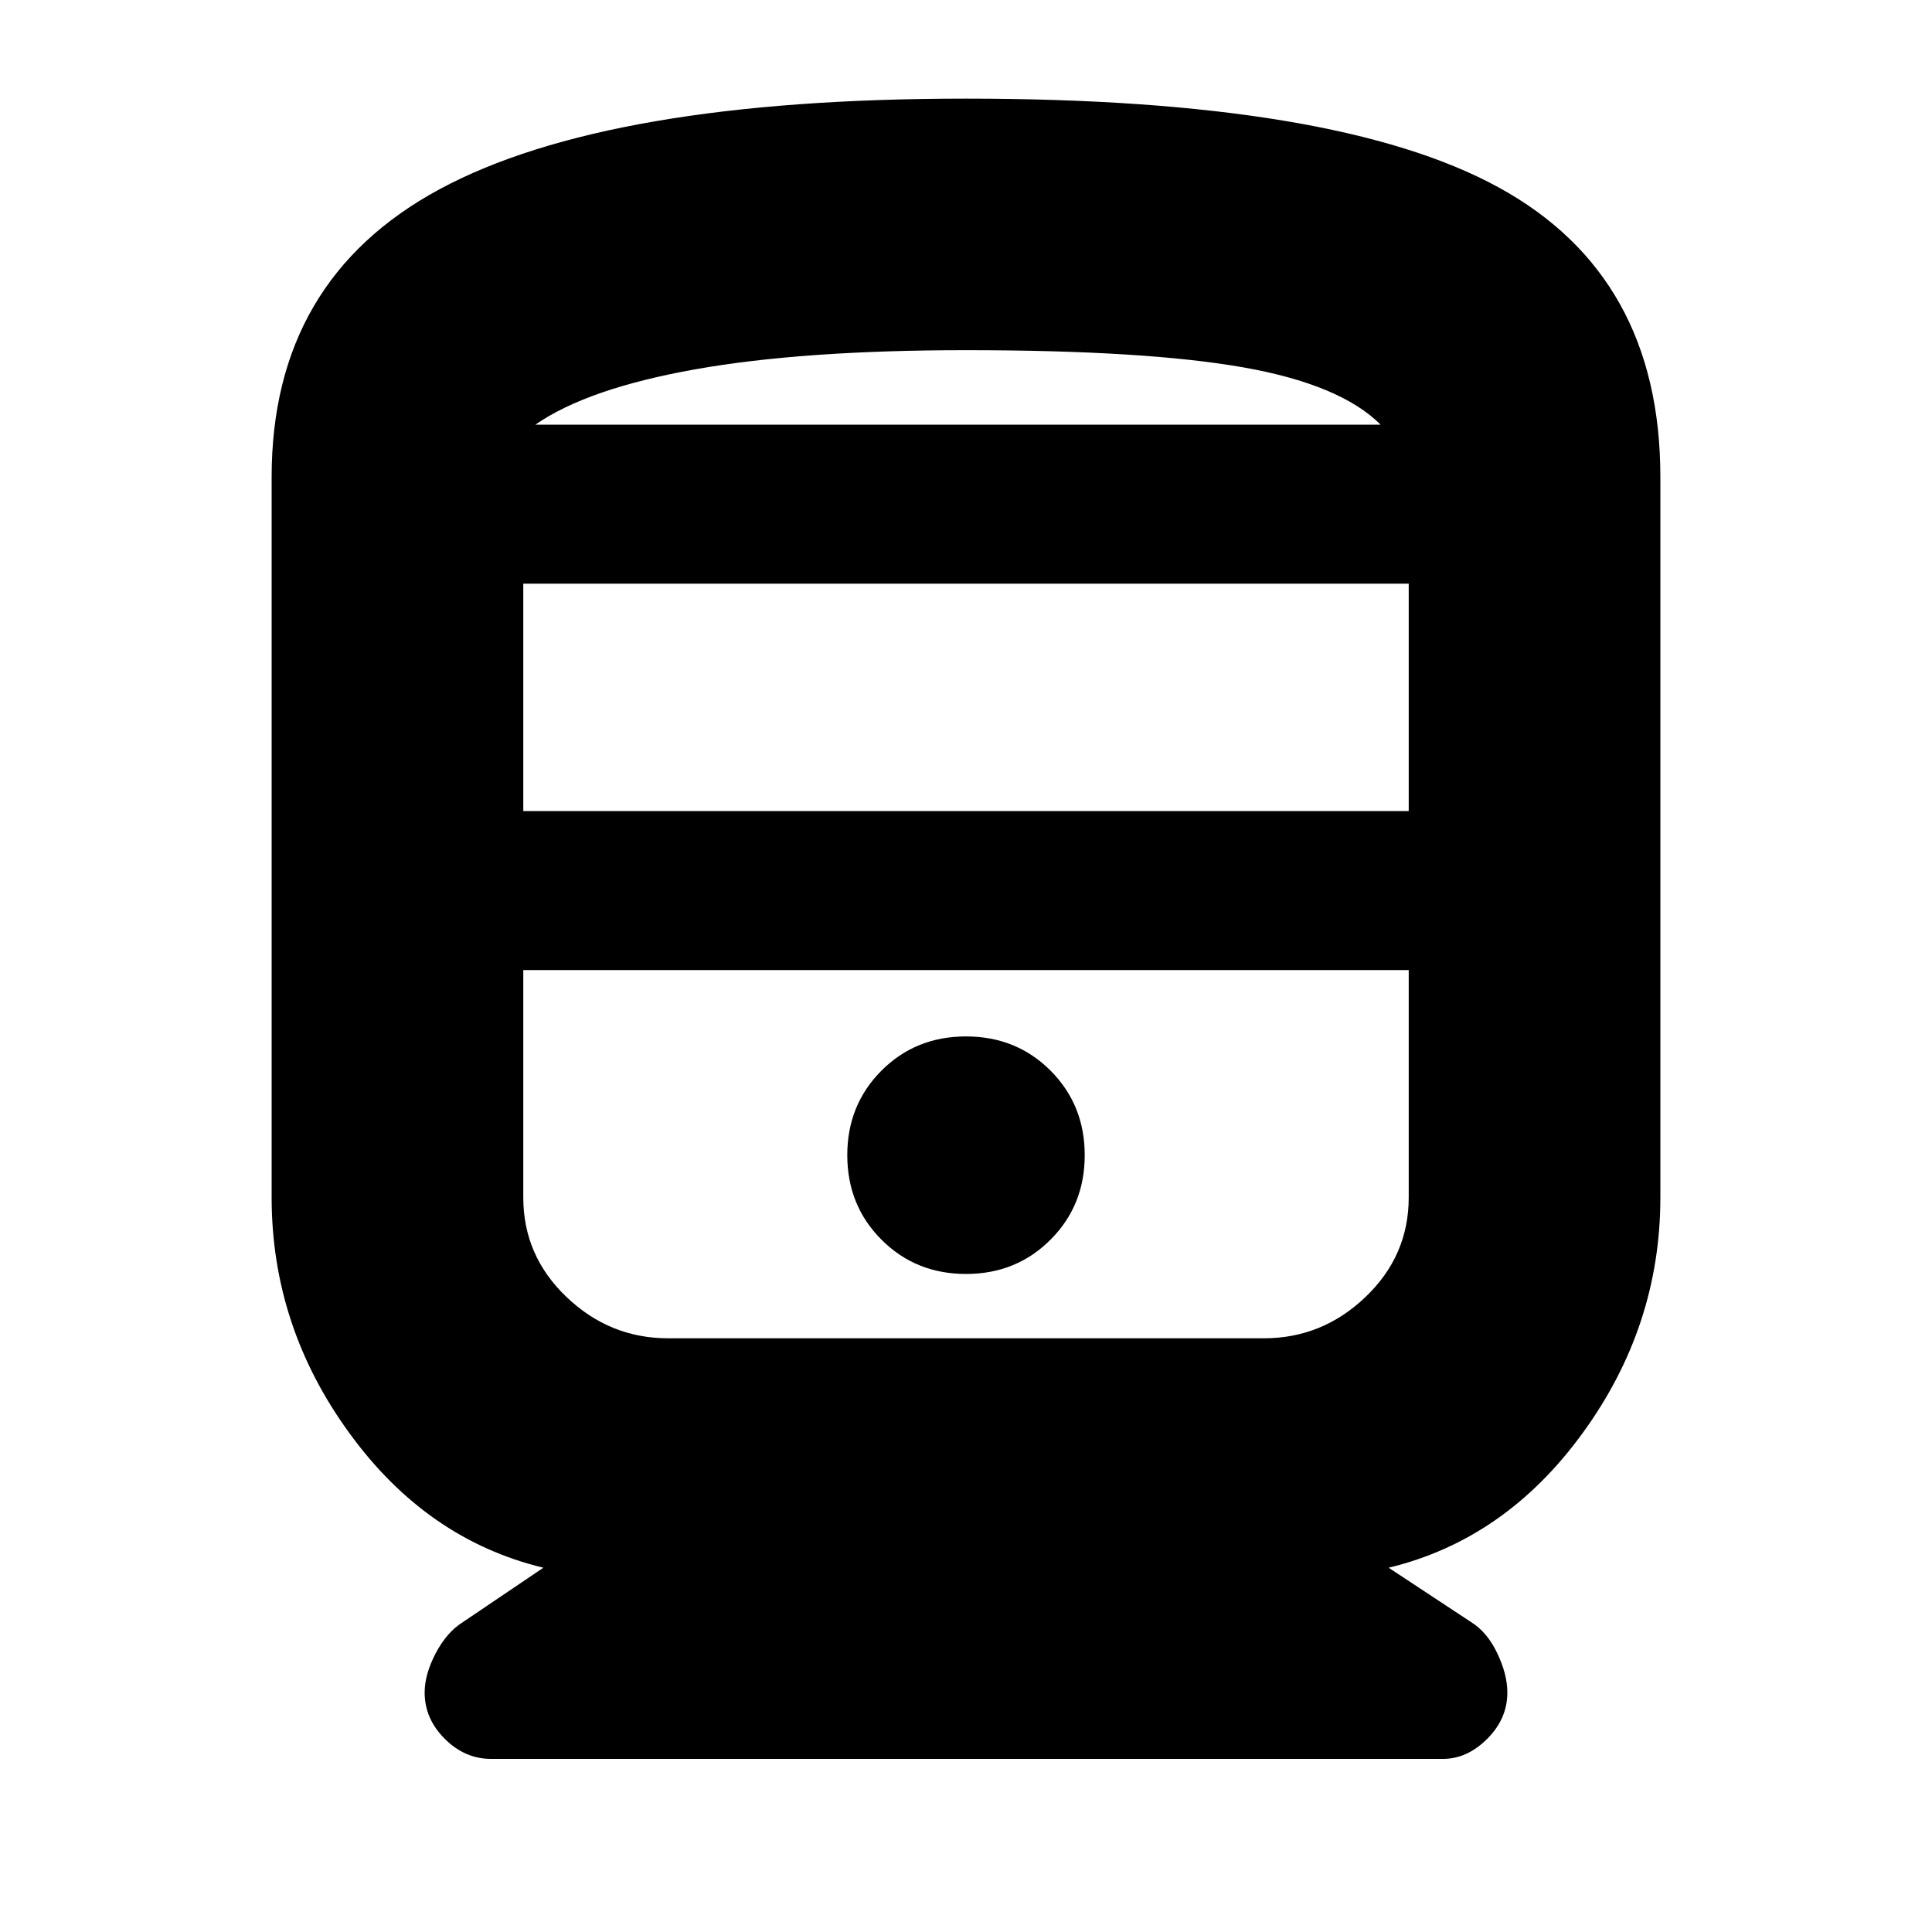 <svg xmlns="http://www.w3.org/2000/svg" height="20" width="20"><path d="M5.083 18.208q-.271 0-.479-.208-.208-.208-.208-.479 0-.188.114-.406.115-.219.282-.323l.833-.563q-1.208-.291-2.01-1.396-.803-1.104-.803-2.437V4.938q0-2.042 1.74-2.98 1.74-.937 5.448-.937 3.833 0 5.51.917 1.678.916 1.678 3v7.458q0 1.333-.803 2.437-.802 1.105-2.01 1.396l.854.563q.167.104.271.323.104.218.104.406 0 .271-.208.479-.208.208-.458.208Zm.334-9.812h9.166V6.042H5.417Zm7.666 1.646H5.417h9.166-1.5ZM10 13.188q.521 0 .875-.355.354-.354.354-.875 0-.52-.354-.875-.354-.354-.875-.354t-.875.354q-.354.355-.354.875 0 .521.354.875.354.355.875.355Zm-3.083.666h6.166q.605 0 1.052-.427.448-.427.448-1.031v-2.354H5.417v2.354q0 .604.448 1.031.447.427 1.052.427ZM10 3.625q-1.688 0-2.802.198-1.115.198-1.656.573h8.75q-.417-.417-1.427-.594-1.011-.177-2.865-.177Zm0 .771h4.292-8.75H10Z"/></svg>